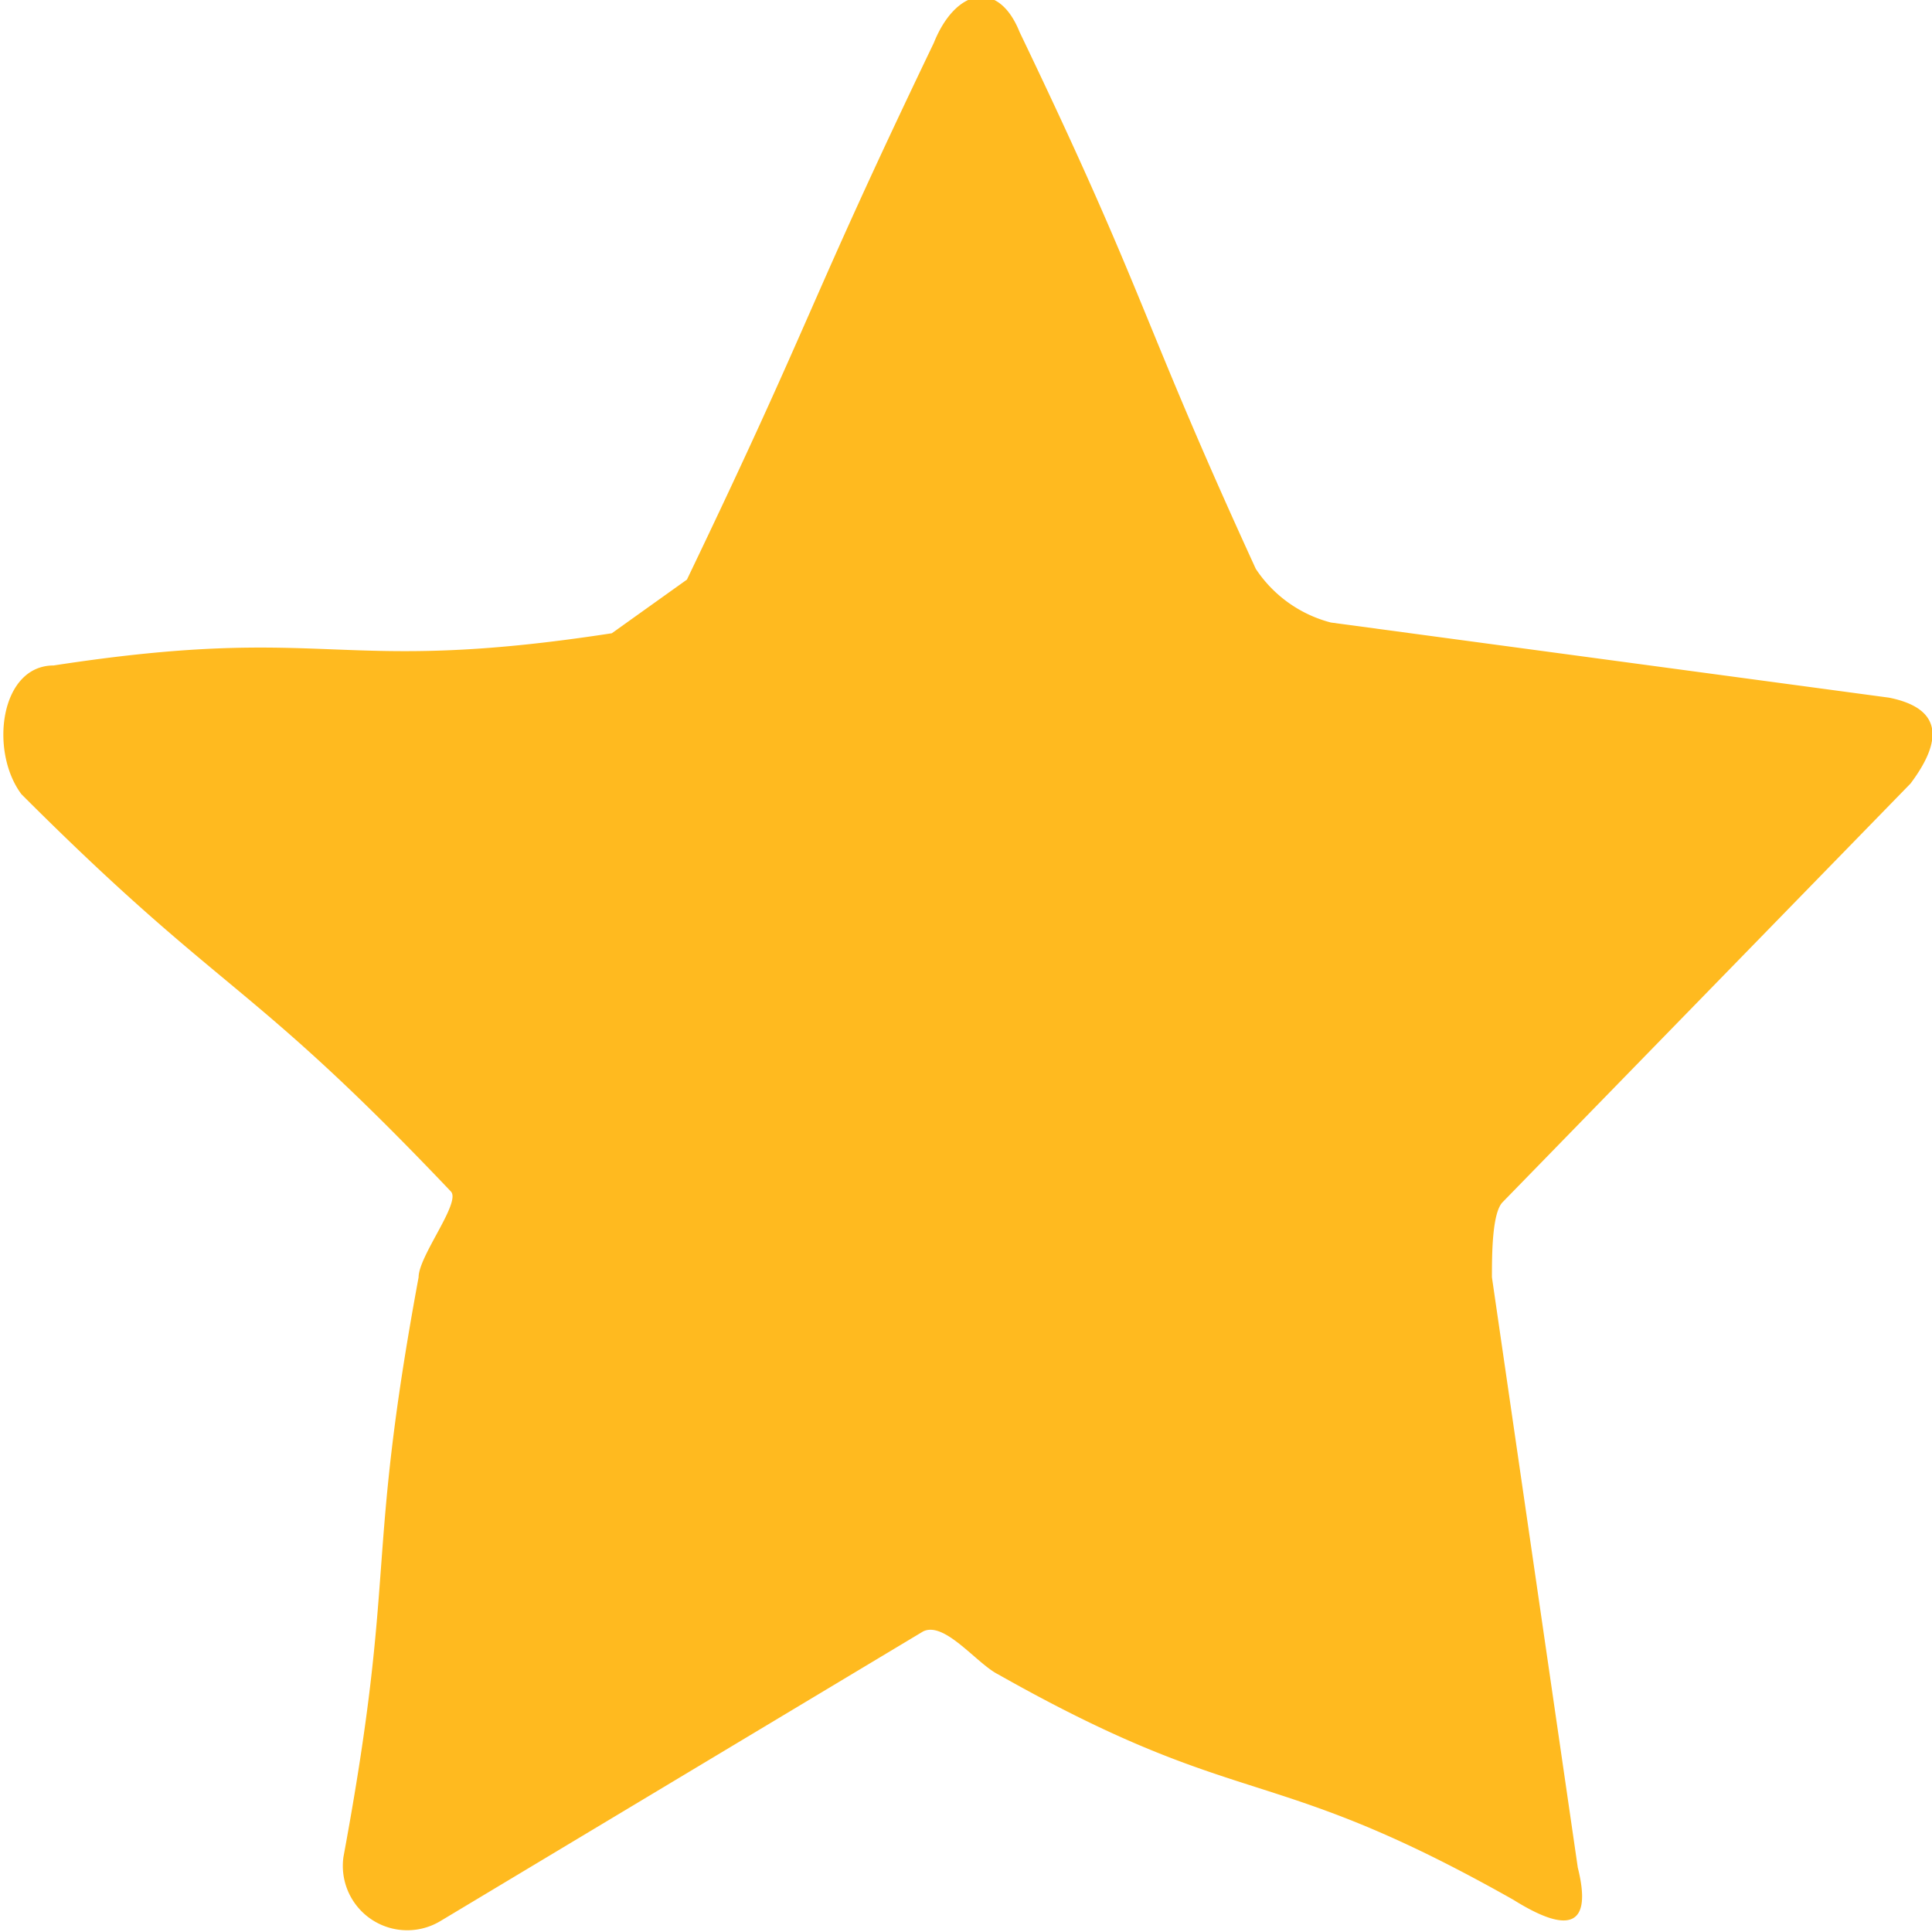 <svg id="Layer_1" data-name="Layer 1" xmlns="http://www.w3.org/2000/svg" viewBox="0 0 18 18"><title>ReviewStar</title><g id="Symbols"><g id="Review-Star-_-Desktop-_-Yellow" data-name="Review-Star-/-Desktop-/-Yellow"><path id="Fill-1" d="M9.5.3c1.2,2.5,1.1,2.6,2.2,5a1.2,1.2,0,0,0,.7.5l5.2.7c.5.1.5.4.2.8L14,11.2c-.1.1-.1.5-.1.7l.8,5.5q.2.8-.6.3c-2.3-1.3-2.5-.8-4.8-2.1-.2-.1-.5-.5-.7-.4L4.1,17.9a.6.6,0,0,1-.9-.6c.5-2.7.2-2.7.7-5.4,0-.2.4-.7.3-.8-1.9-2-2.1-1.8-4-3.7C-.1,7,0,6.2.5,6.2c2.6-.4,2.6.1,5.2-.3l.7-.5C7.6,2.9,7.5,2.9,8.7.4c.2-.5.6-.6.8-.1" fill="#ffba1f"/></g></g></svg>